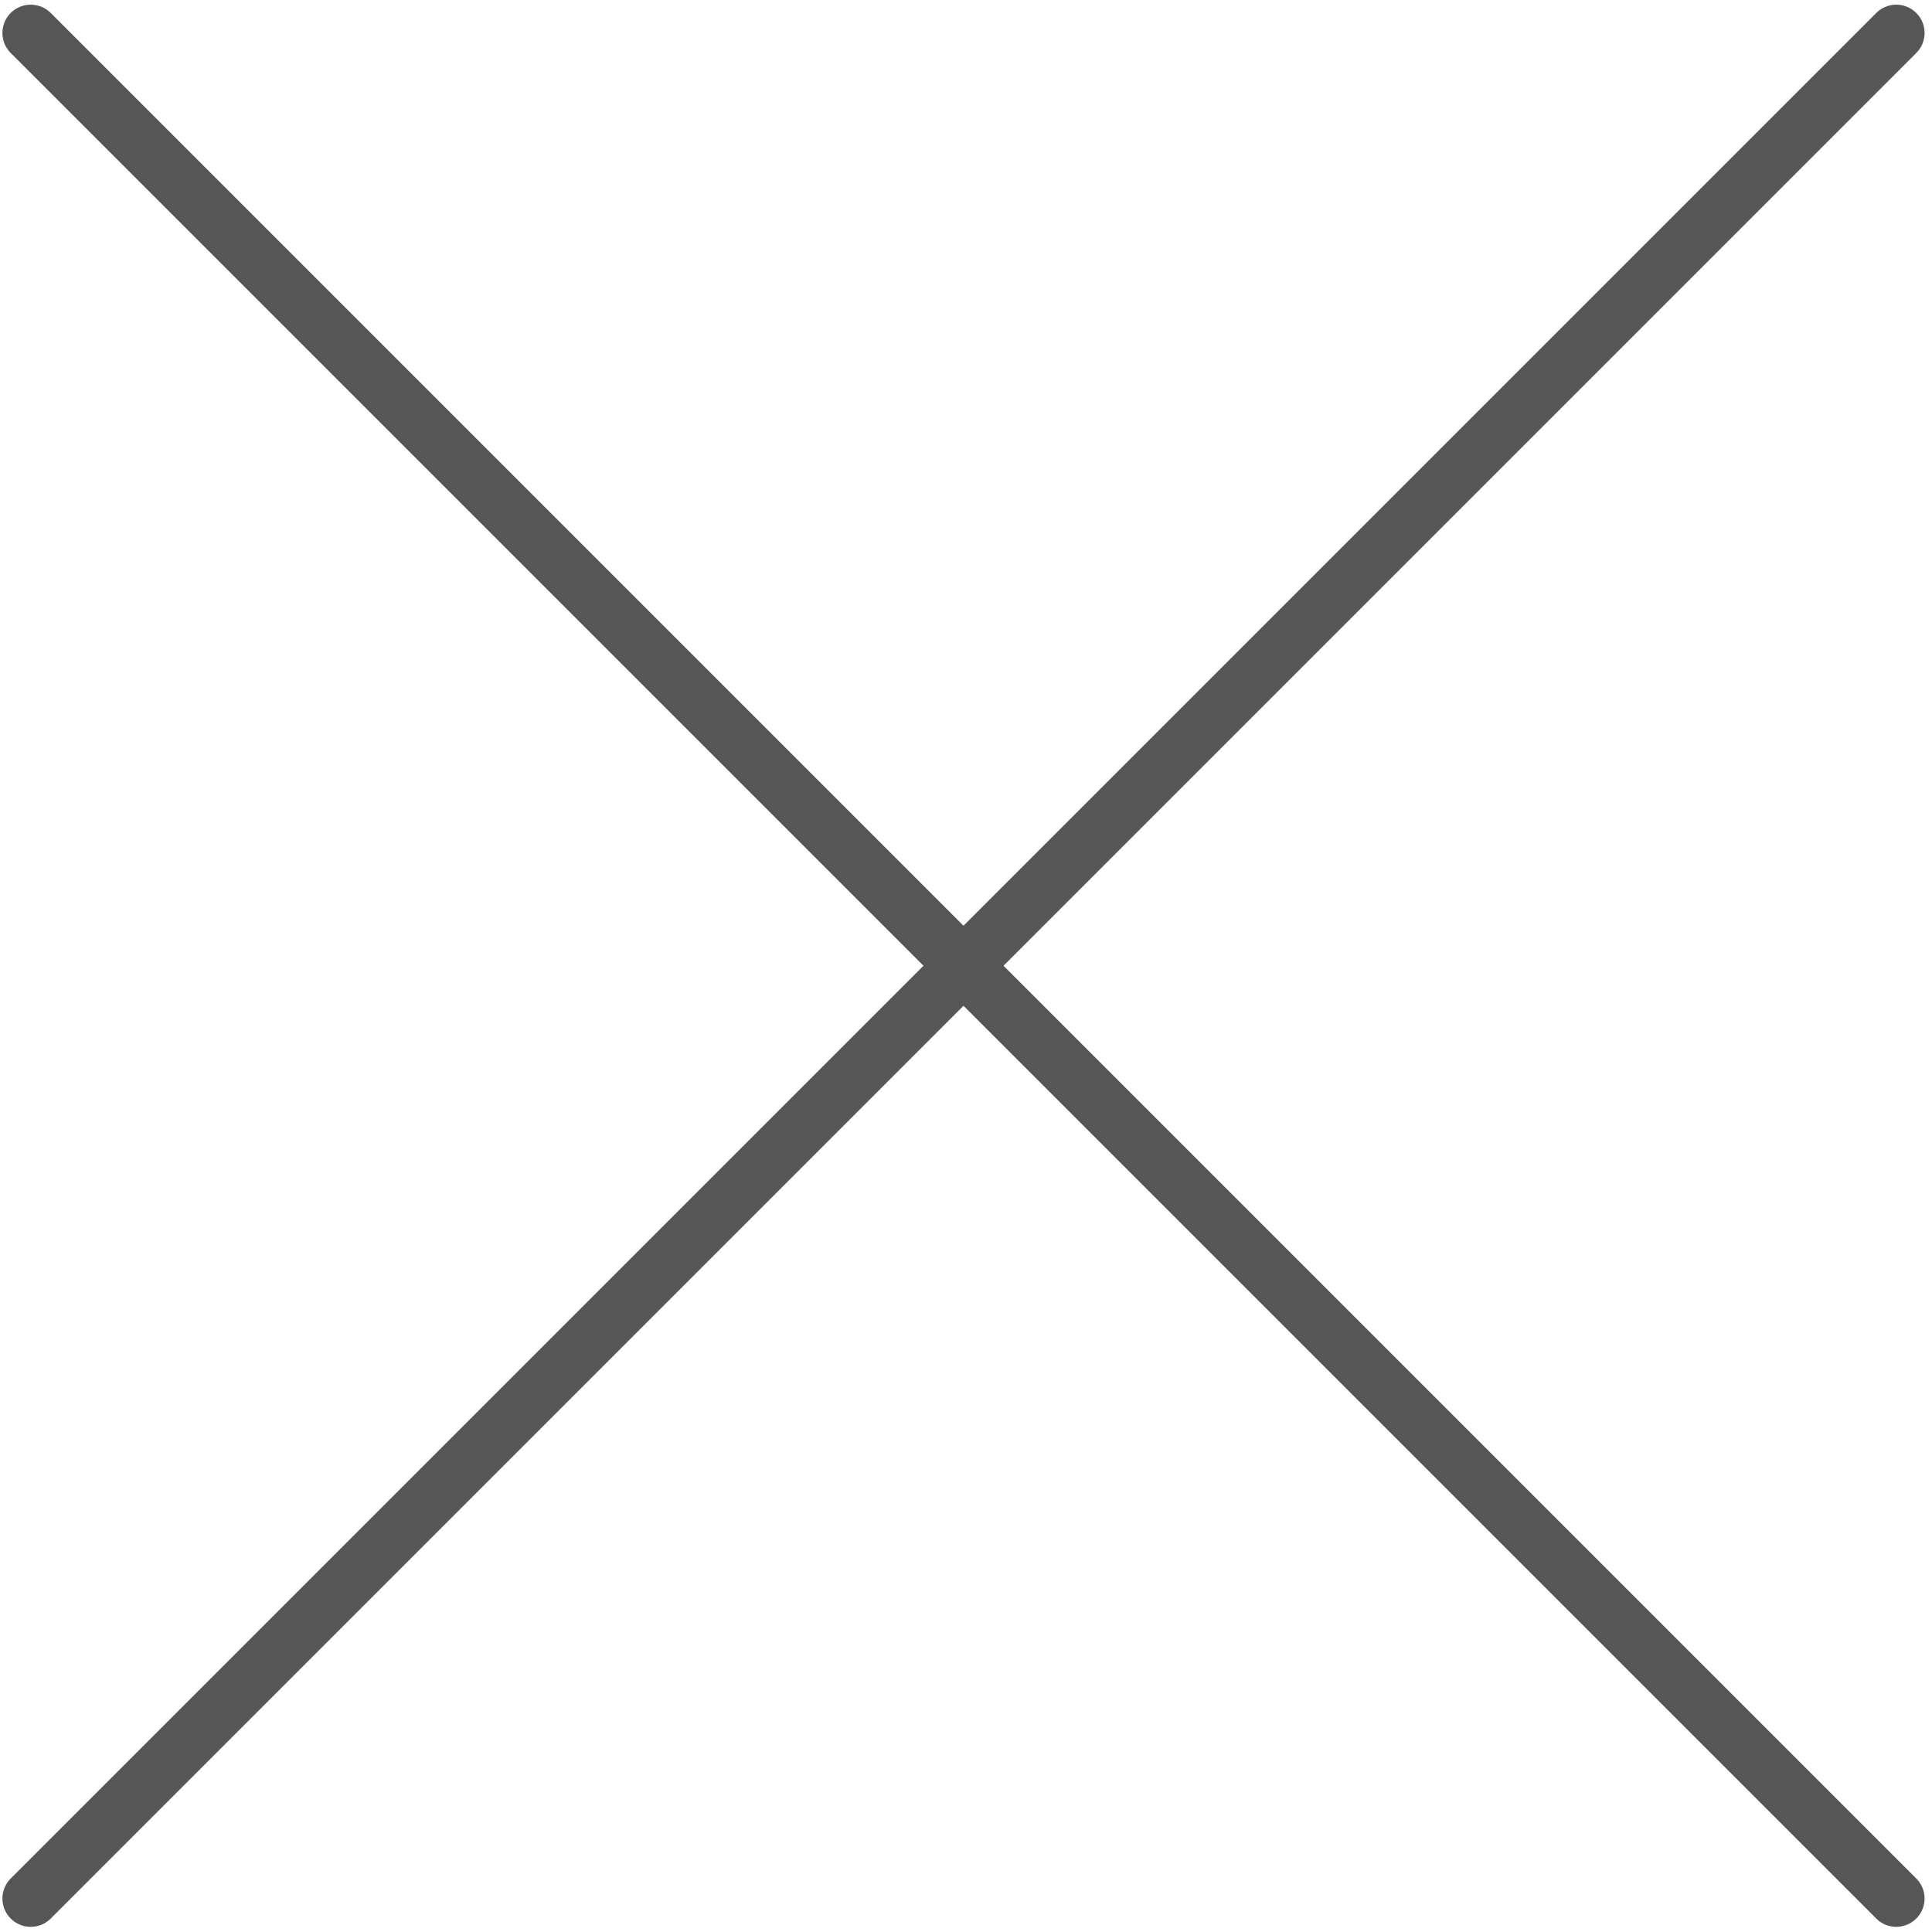 <svg id="Layer_1" data-name="Layer 1" xmlns="http://www.w3.org/2000/svg" viewBox="0 0 512 512"><defs><style>.cls-1{fill:none;stroke:#565656;stroke-linecap:round;stroke-linejoin:round;stroke-width:15px;}</style></defs><line class="cls-1" x1="502.53" y1="8.74" x2="8.14" y2="503.13"/><line class="cls-1" x1="8.14" y1="8.74" x2="502.53" y2="503.13"/></svg>